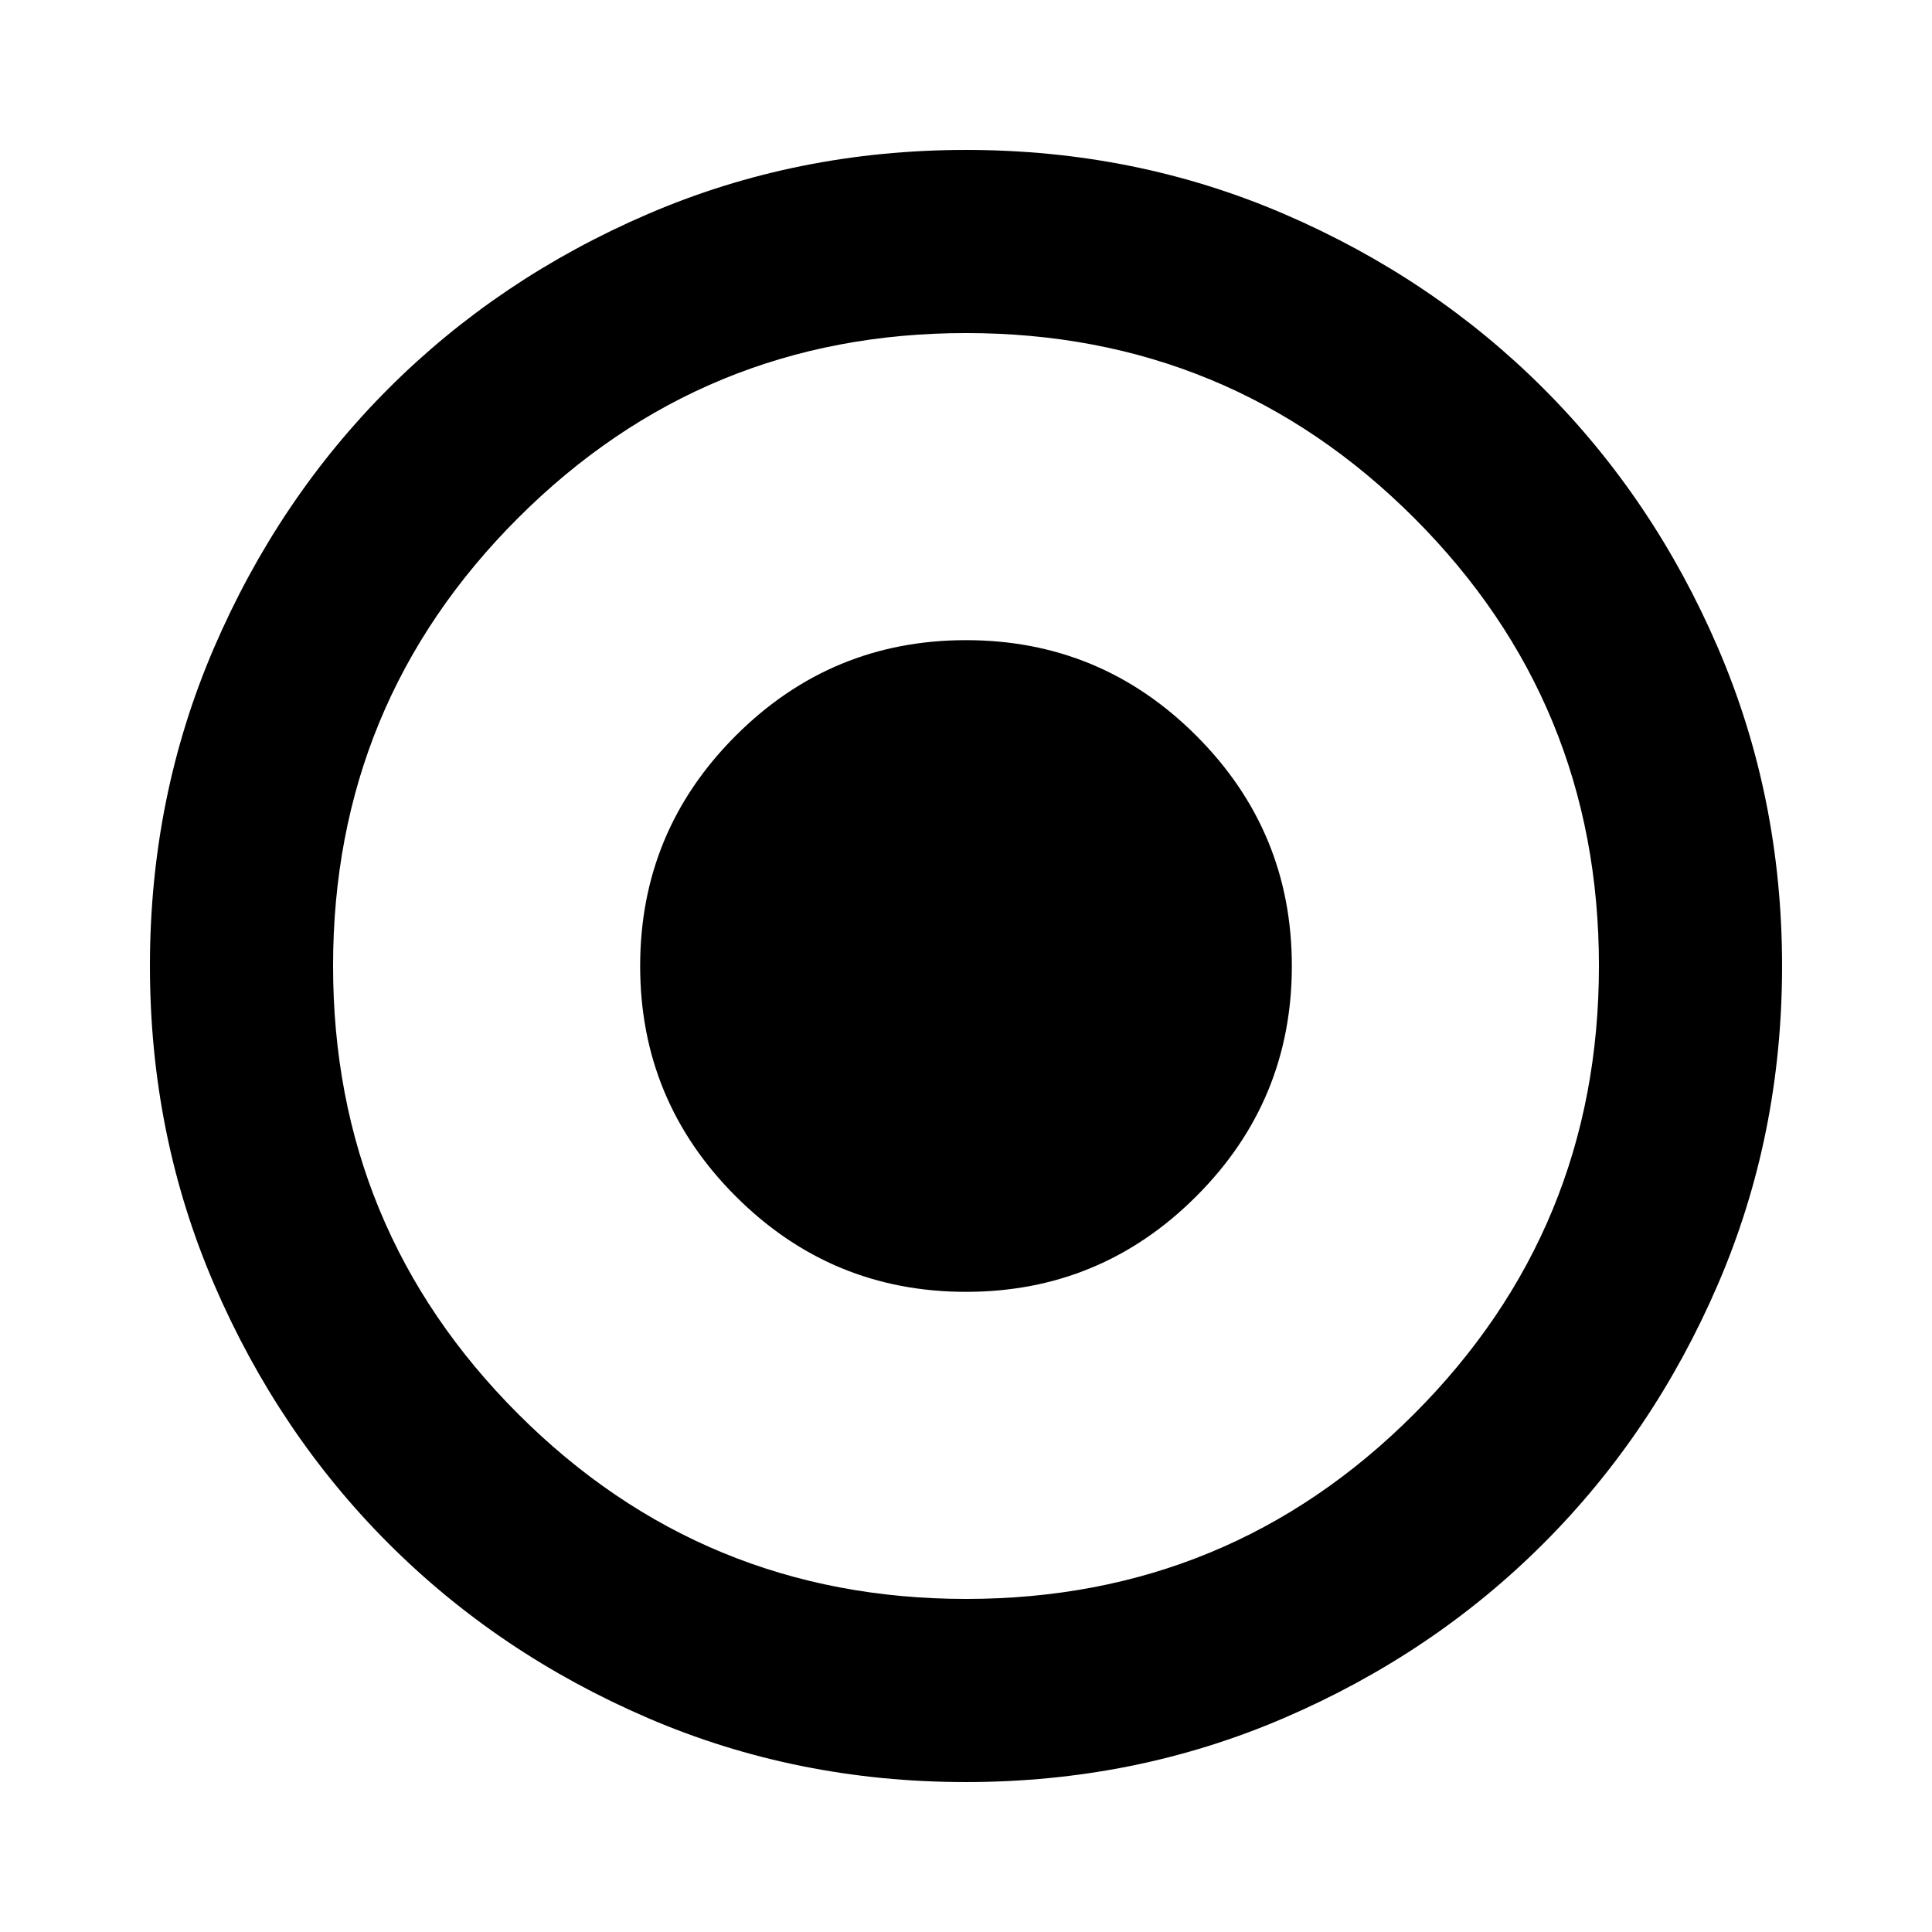 <svg xmlns="http://www.w3.org/2000/svg" height="24" viewBox="0 -960 960 960" width="24"><path d="M479.95-74.5q-84.15 0-158.1-31.86-73.96-31.86-128.8-86.69-54.83-54.84-86.69-128.85Q74.5-395.91 74.5-480.05q0-84.15 31.86-158.1 31.86-73.96 86.69-128.8 54.84-54.83 128.85-86.69 74.01-31.86 158.15-31.86 84.15 0 158.1 31.86 73.96 31.86 128.8 86.69 54.83 54.84 86.69 128.85 31.86 74.01 31.86 158.15 0 84.15-31.86 158.1-31.86 73.96-86.69 128.8-54.84 54.83-128.85 86.69Q564.09-74.5 479.95-74.5Zm.14-91q130.76 0 222.58-91.92 91.83-91.92 91.83-222.67 0-130.76-91.87-222.58-91.87-91.83-222.56-91.83-130.68 0-222.62 91.87-91.95 91.87-91.95 222.56 0 130.68 91.92 222.62 91.92 91.95 222.67 91.95ZM480-318.09q-66.96 0-114.43-47.48-47.48-47.47-47.48-114.43 0-66.96 47.48-114.43 47.47-47.48 114.43-47.48 66.96 0 114.43 47.48 47.48 47.47 47.48 114.43 0 66.96-47.48 114.43-47.47 47.48-114.43 47.48Z"/></svg>